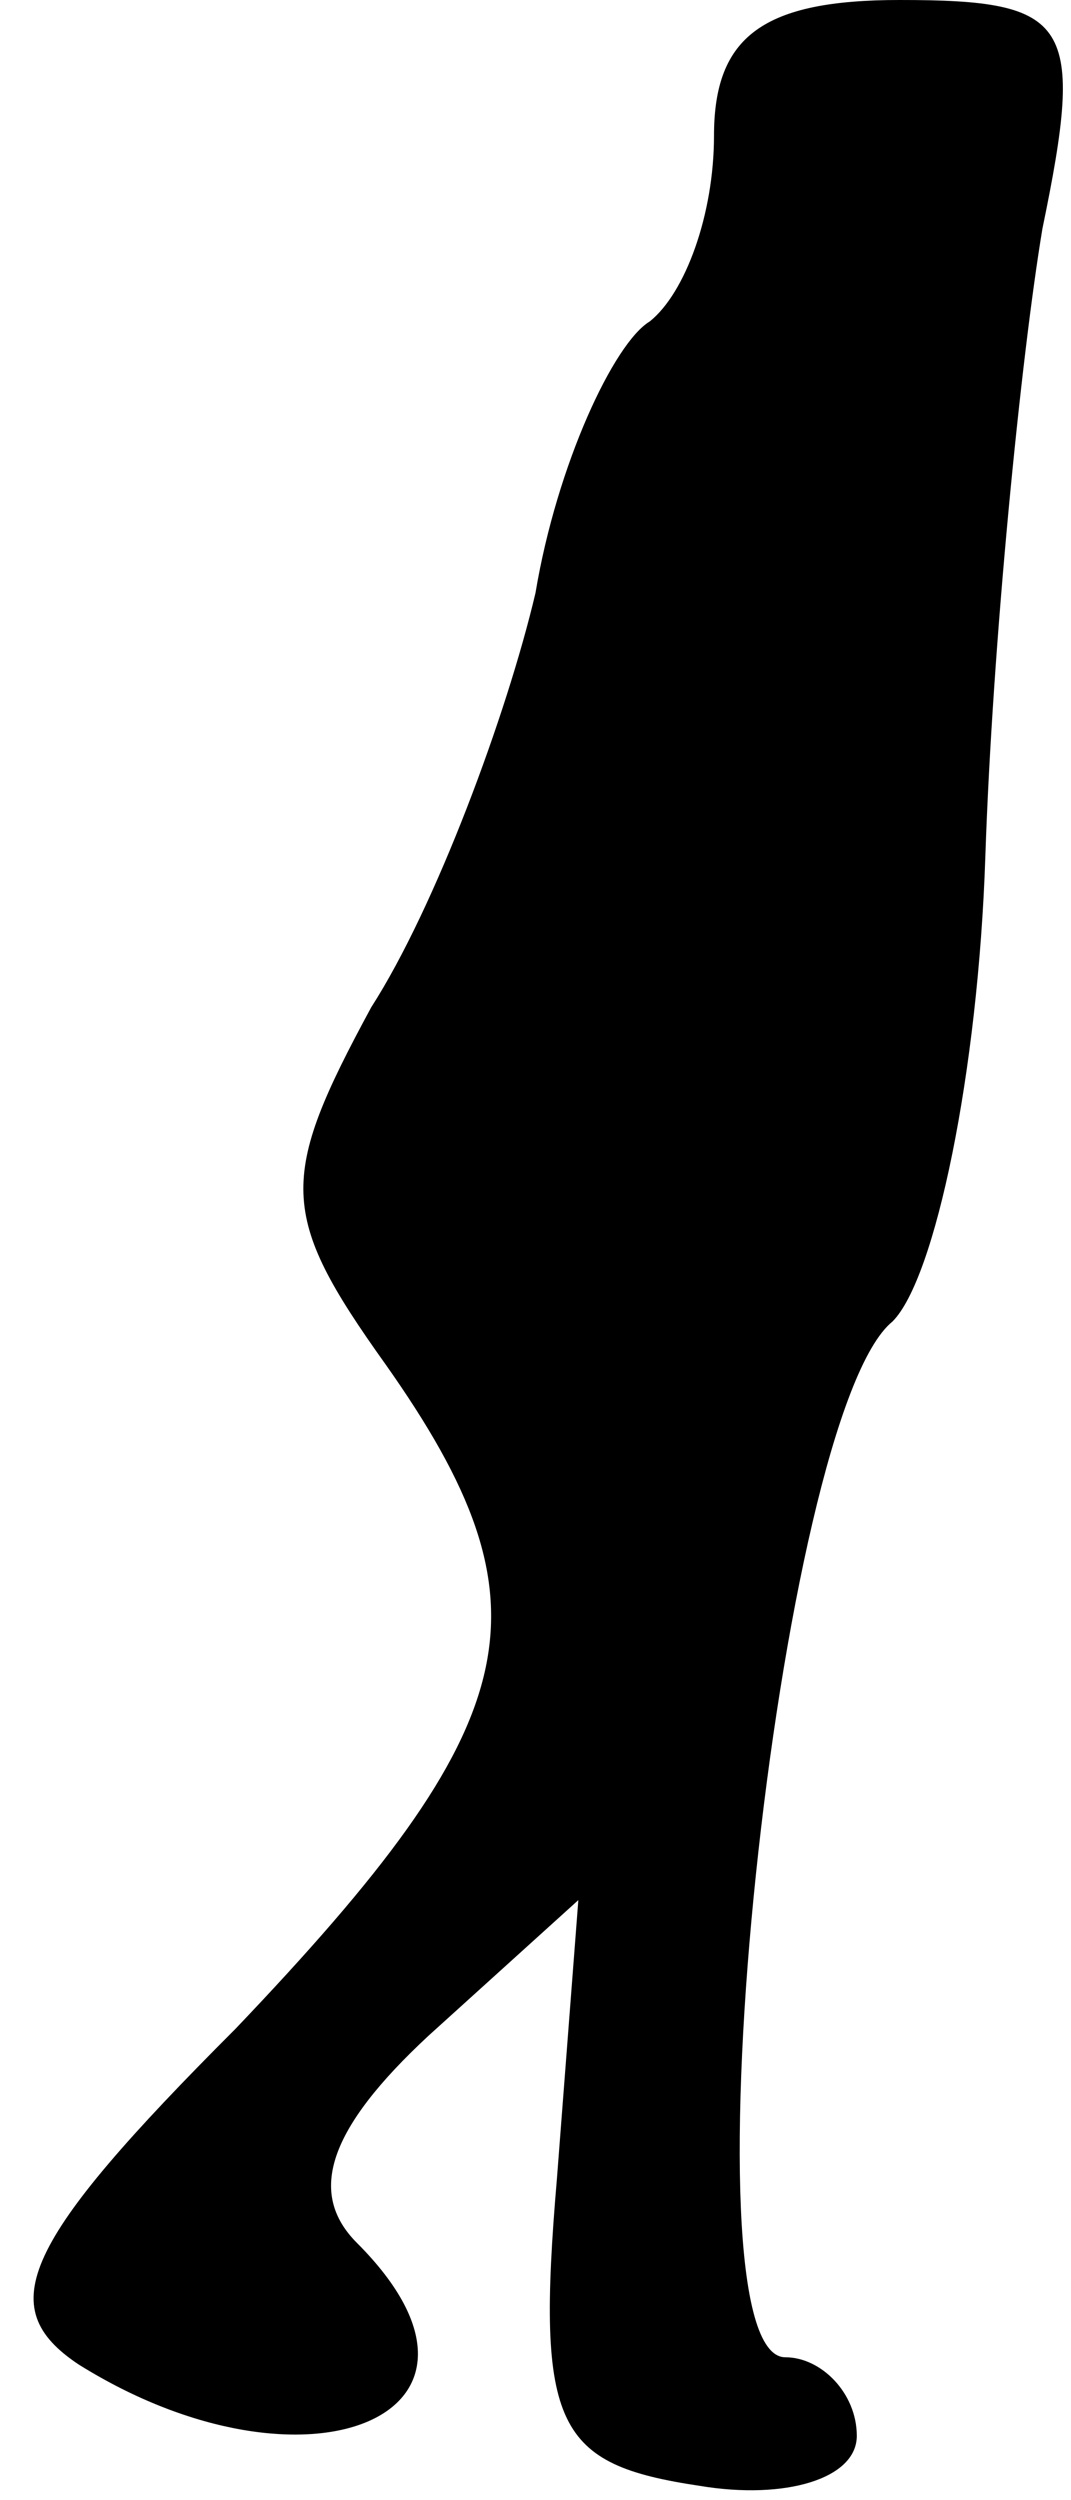 <?xml version="1.0" standalone="no"?>
<!DOCTYPE svg PUBLIC "-//W3C//DTD SVG 20010904//EN"
 "http://www.w3.org/TR/2001/REC-SVG-20010904/DTD/svg10.dtd">
<svg version="1.0" xmlns="http://www.w3.org/2000/svg"
 width="15pt" height="35pt" viewBox="0 0 15 35"
 preserveAspectRatio="xMidYMid meet">
<g transform="translate(0,35) scale(0.1,-0.1)"
fill="#000000" stroke="none">
<path fill="#000000" stroke="none" d="M100 331 c0 -11 -4 -22 -9 -26 -5 -3
-13 -20 -16 -38 -4 -17 -14 -44 -23 -58 -13 -24 -13 -29 2 -50 24 -34 20 -50
-21 -93 -30 -30 -34 -39 -22 -47 32 -20 63 -7 39 17 -7 7 -4 16 10 29 l21 19
-3 -39 c-3 -35 0 -40 20 -43 12 -2 22 1 22 7 0 6 -5 11 -10 11 -15 0 -1 132
15 145 6 6 12 35 13 65 1 30 5 70 8 88 6 29 4 32 -20 32 -19 0 -26 -5 -26 -19z"/>
</g>
</svg>
